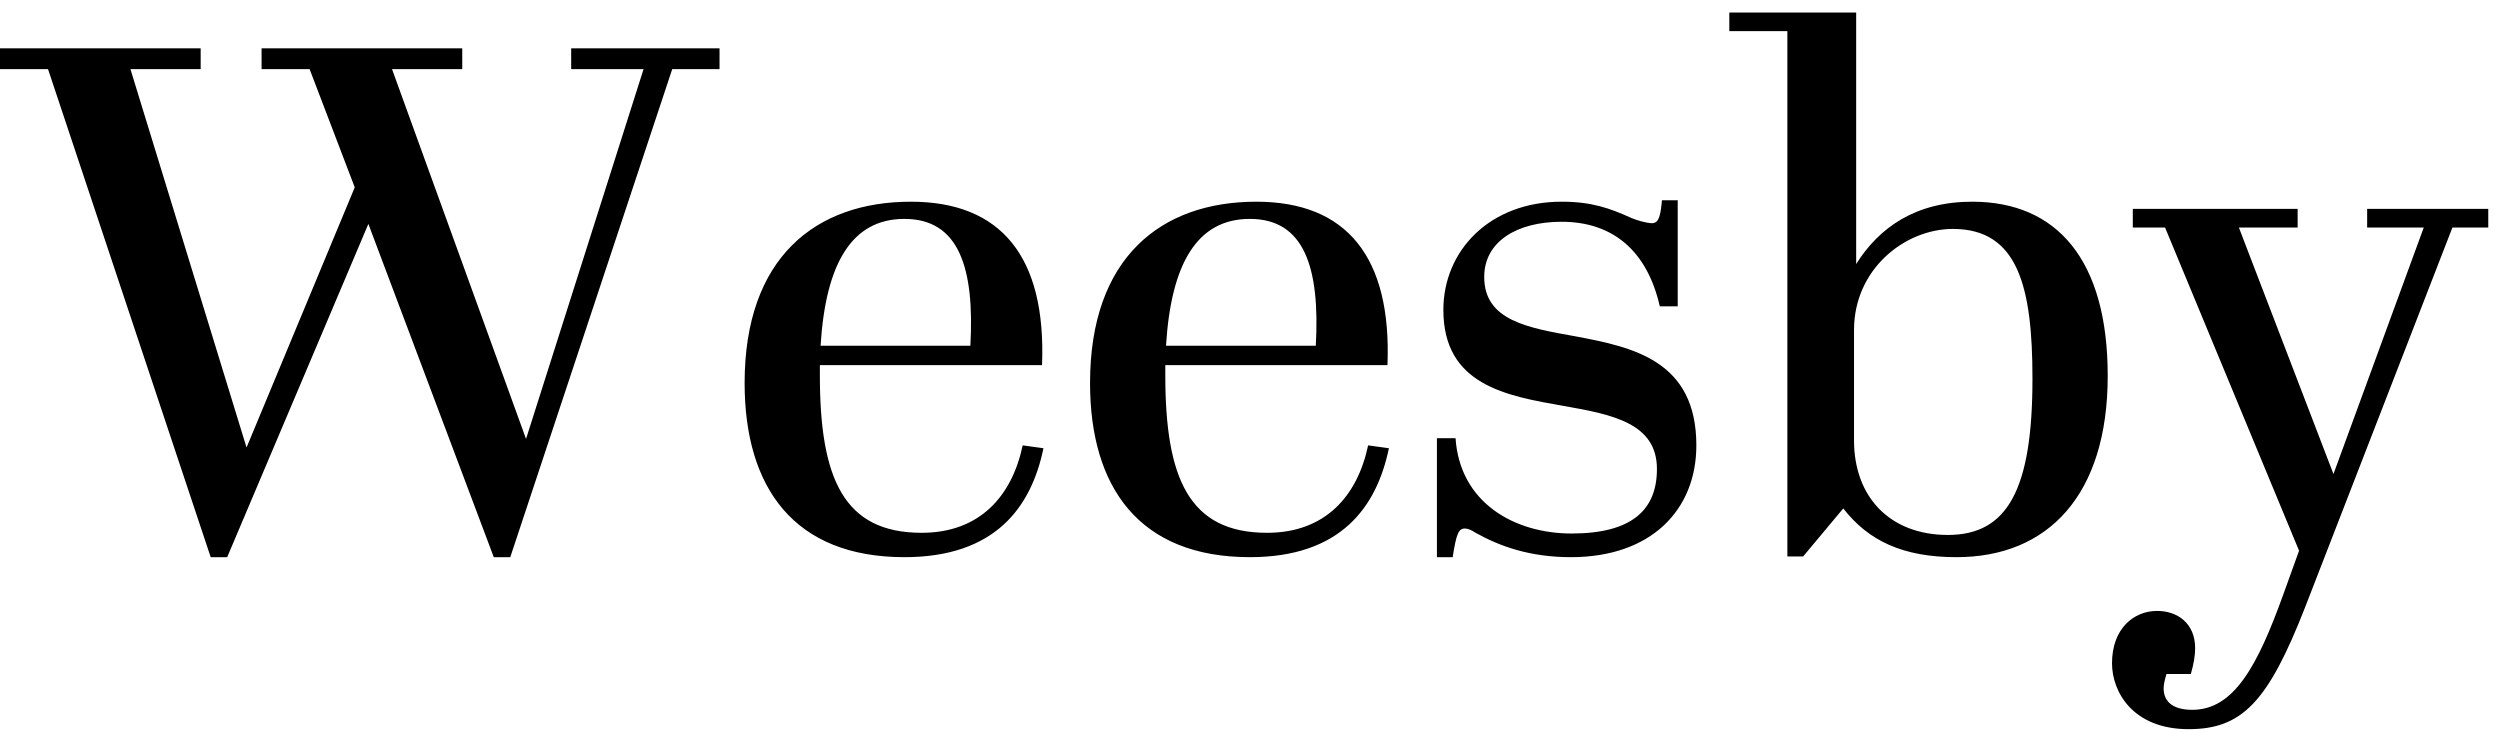 <svg width="150px" height="44px" viewBox="0 0 150 44" version="1.1" xmlns="http://www.w3.org/2000/svg" xmlns:xlink="http://www.w3.org/1999/xlink">
    <g id="Page-1" stroke="none" stroke-width="1" fill="none" fill-rule="evenodd">
        <g id="Test-(1280)" transform="translate(-73, -67)" fill="#000000">
            <g id="Header" transform="translate(73, 16)">
                <g id="logo" transform="translate(0, 51)">
                    <path d="M14.792,26.851 L21.285,11.242 L18.576,4.147 L15.695,4.147 L15.695,2.9 L27.735,2.9 L27.735,4.147 L23.521,4.147 L31.562,26.335 L38.614,4.147 L34.271,4.147 L34.271,2.9 L43.172,2.9 L43.172,4.147 L40.334,4.147 L30.616,33.43 L29.627,33.43 L22.102,13.435 L13.631,33.43 L12.642,33.43 L2.881,4.147 L1.42108547e-14,4.147 L1.42108547e-14,2.9 L12.04,2.9 L12.04,4.147 L7.826,4.147 L14.792,26.851 Z M44.677,22.981 C44.677,15.456 48.934,12.102 54.653,12.102 C60.071,12.102 62.78,15.413 62.522,21.906 L49.192,21.906 L49.192,22.508 C49.192,28.7 50.611,31.968 55.298,31.968 C58.781,31.968 60.716,29.775 61.361,26.722 L62.608,26.894 C61.877,30.42 59.727,33.43 54.266,33.43 C47.644,33.43 44.677,29.259 44.677,22.981 Z M49.235,20.745 L58.222,20.745 C58.48,16.058 57.534,13.134 54.266,13.134 C51.084,13.134 49.536,15.843 49.235,20.745 Z M65.403,22.981 C65.403,15.456 69.66,12.102 75.379,12.102 C80.797,12.102 83.506,15.413 83.248,21.906 L69.918,21.906 L69.918,22.508 C69.918,28.7 71.337,31.968 76.024,31.968 C79.507,31.968 81.442,29.775 82.087,26.722 L83.334,26.894 C82.603,30.42 80.453,33.43 74.992,33.43 C68.37,33.43 65.403,29.259 65.403,22.981 Z M69.961,20.745 L78.948,20.745 C79.206,16.058 78.26,13.134 74.992,13.134 C71.81,13.134 70.262,15.843 69.961,20.745 Z M86.215,33.43 L86.215,26.292 L87.333,26.292 C87.591,30.162 90.859,32.011 94.299,32.011 C97.911,32.011 99.416,30.592 99.416,28.141 C99.416,25.389 96.75,24.873 93.826,24.357 C90.386,23.755 86.602,23.11 86.602,18.595 C86.602,15.026 89.397,12.102 93.697,12.102 C95.503,12.102 96.578,12.489 97.911,13.091 C98.212,13.22 98.814,13.392 99.115,13.392 C99.545,13.392 99.631,12.919 99.717,12.016 L100.663,12.016 L100.663,18.38 L99.588,18.38 C98.814,14.983 96.707,13.306 93.697,13.306 C90.988,13.306 89.053,14.51 89.053,16.617 C89.053,19.24 91.676,19.67 94.557,20.186 C97.997,20.831 101.781,21.648 101.781,26.722 C101.781,30.592 99.072,33.43 94.256,33.43 C91.805,33.43 89.999,32.785 88.537,31.968 C88.279,31.796 88.064,31.71 87.892,31.71 C87.505,31.71 87.376,32.054 87.161,33.43 L86.215,33.43 Z M117.175,13.736 C114.294,13.736 111.241,16.144 111.241,19.799 L111.241,26.421 C111.241,29.818 113.391,32.097 116.874,32.097 C120.443,32.097 121.948,29.388 121.948,22.723 C121.948,17.219 121.088,13.736 117.175,13.736 Z M111.37,0.75 L111.37,15.843 C112.746,13.65 114.939,12.102 118.336,12.102 C123.41,12.102 126.463,15.585 126.463,22.551 C126.463,29.689 122.894,33.43 117.39,33.43 C114.165,33.43 112.101,32.441 110.596,30.506 L108.188,33.387 L107.242,33.387 L107.242,1.868 L103.759,1.868 L103.759,0.75 L111.37,0.75 Z M127.968,13.65 L127.968,12.532 L137.858,12.532 L137.858,13.65 L134.332,13.65 L140.008,28.442 L145.426,13.65 L142.029,13.65 L142.029,12.532 L149.296,12.532 L149.296,13.65 L147.146,13.65 L138.288,36.483 C136.095,42.073 134.547,43.75 131.322,43.75 C127.968,43.75 126.721,41.514 126.721,39.794 C126.721,37.73 128.011,36.655 129.43,36.655 C130.634,36.655 131.709,37.386 131.709,38.891 C131.709,39.321 131.623,39.837 131.451,40.439 L129.989,40.439 C129.903,40.74 129.817,41.041 129.817,41.299 C129.817,42.03 130.29,42.589 131.537,42.589 C134.031,42.589 135.45,39.966 136.998,35.666 L137.944,33.043 L129.903,13.65 L127.968,13.65 Z" id="Weesby"></path>
                </g>
            </g>
        </g>
    </g>
</svg>